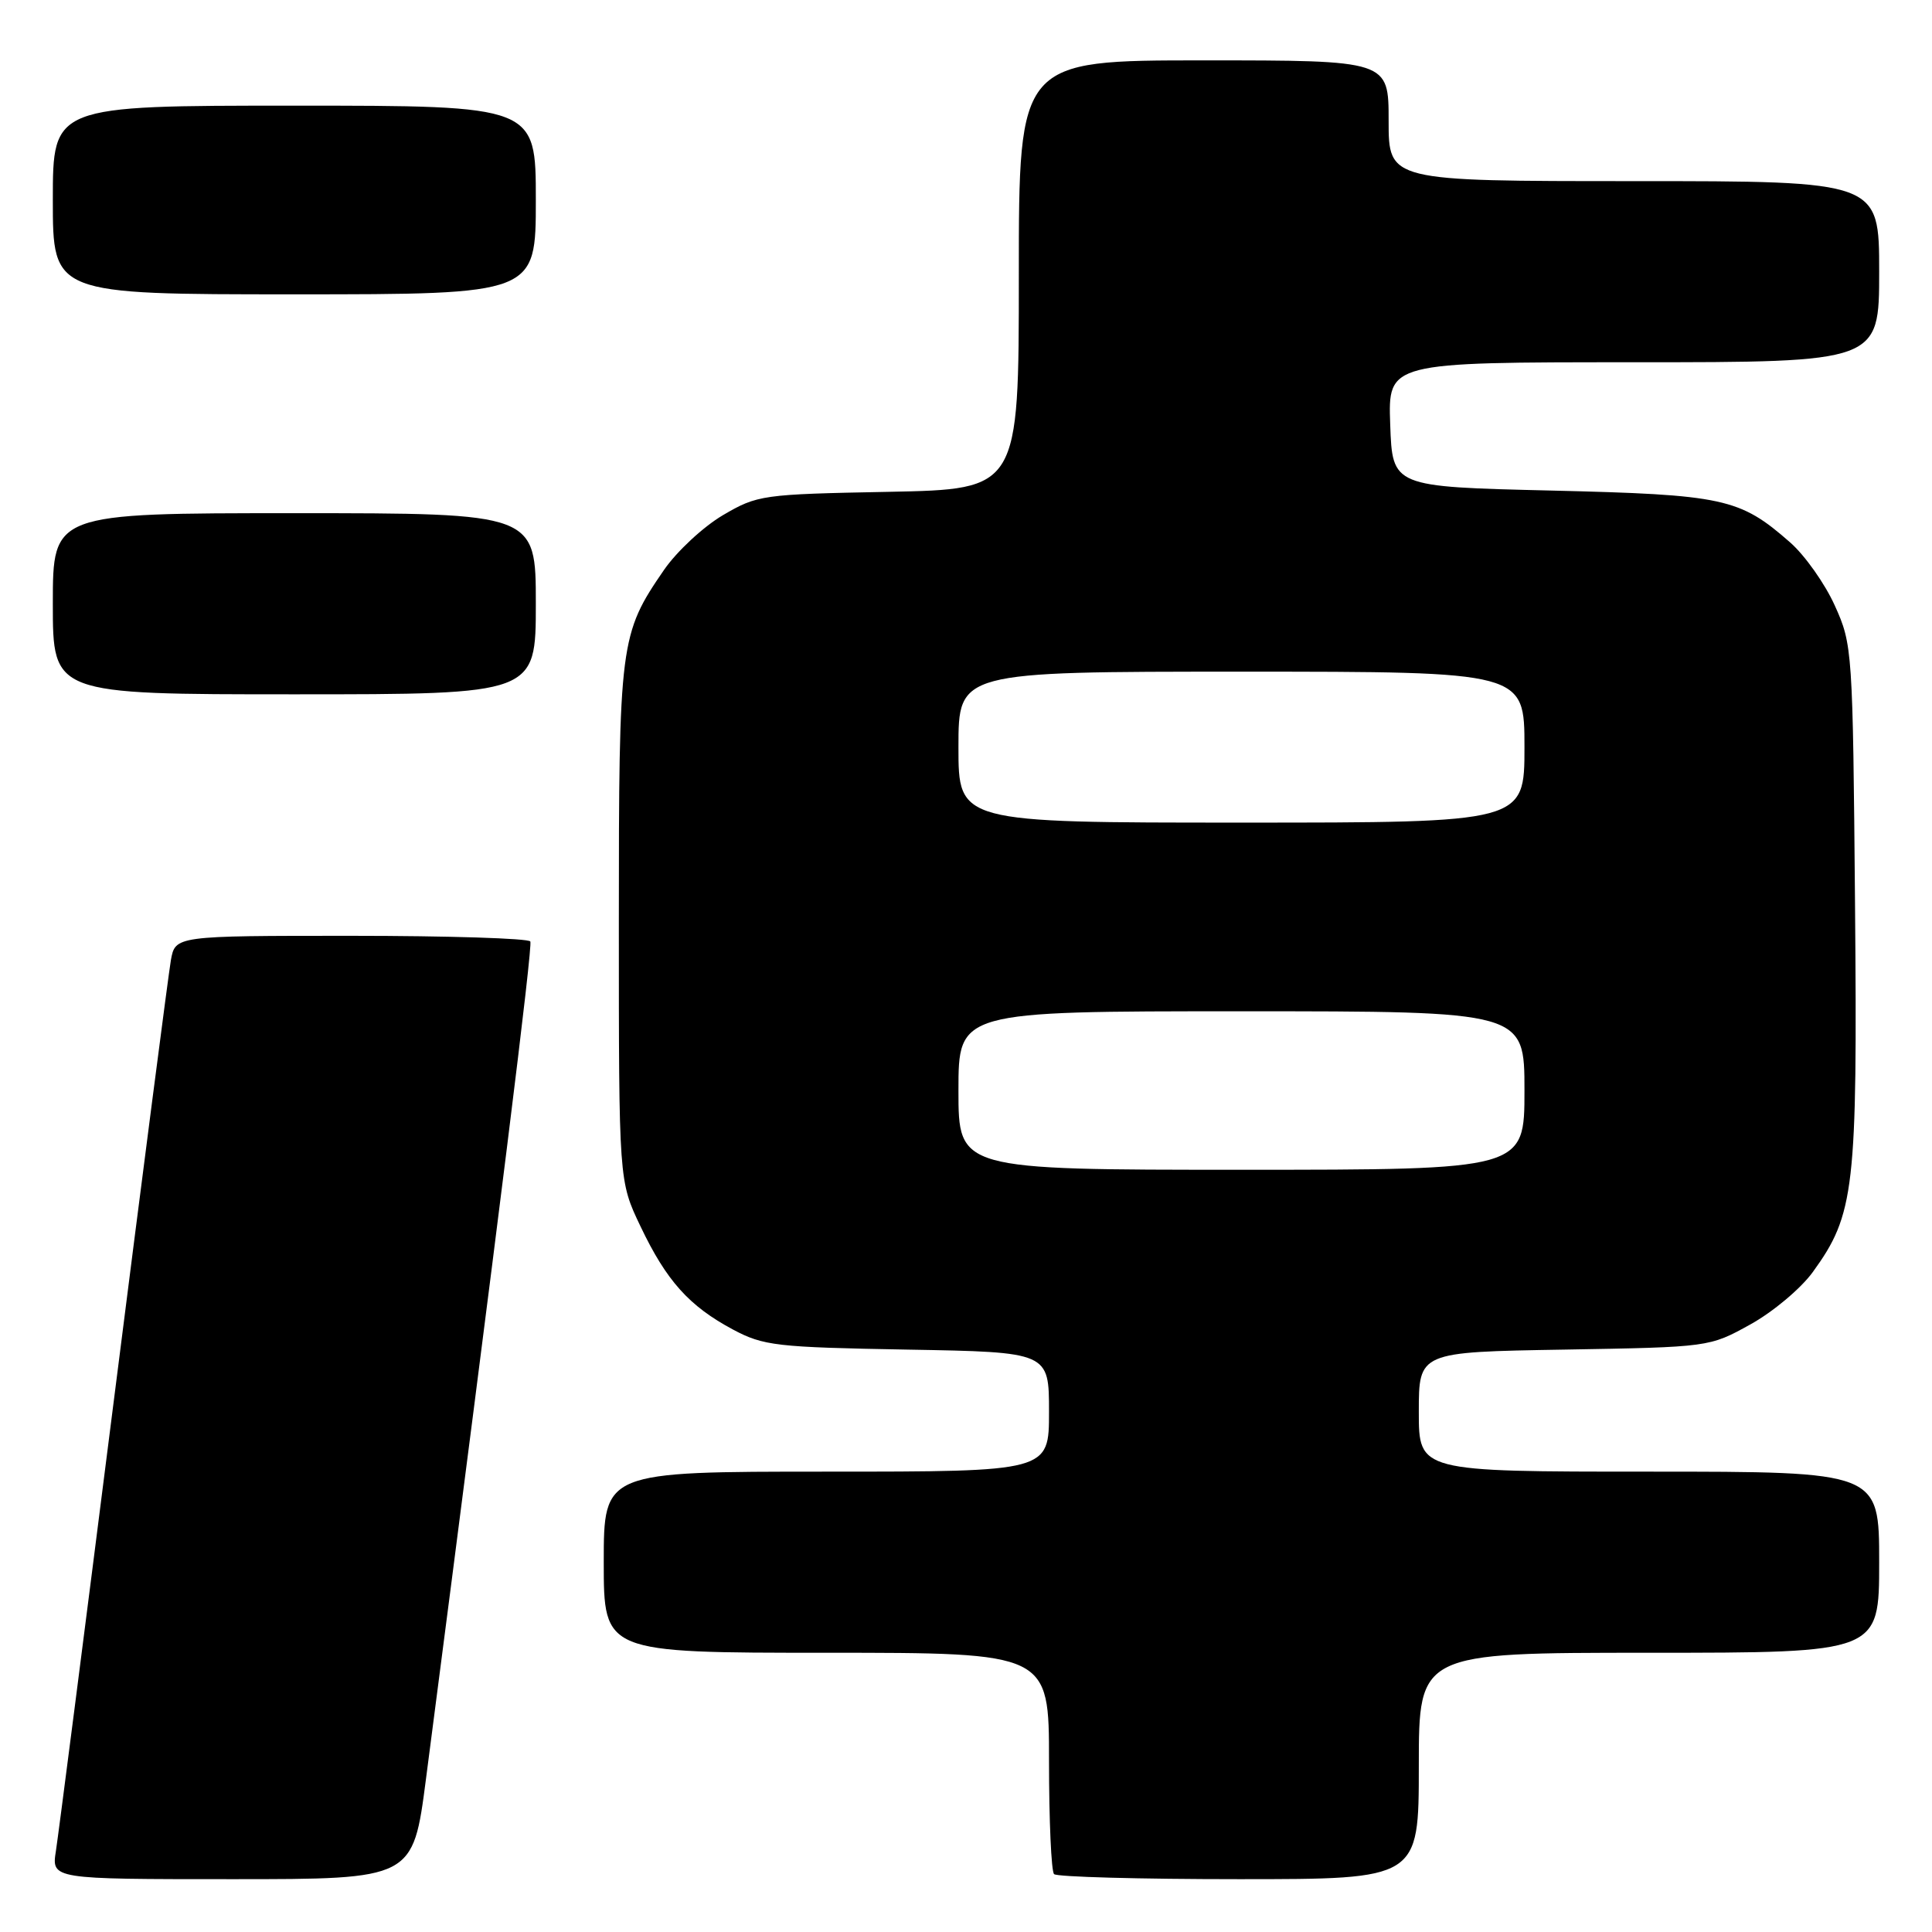 <?xml version="1.0" encoding="UTF-8" standalone="no"?>
<!DOCTYPE svg PUBLIC "-//W3C//DTD SVG 1.1//EN" "http://www.w3.org/Graphics/SVG/1.1/DTD/svg11.dtd" >
<svg xmlns="http://www.w3.org/2000/svg" xmlns:xlink="http://www.w3.org/1999/xlink" version="1.1" viewBox="0 0 256 256">
 <g >
 <path fill="currentColor"
d=" M 56.44 235.75 C 66.27 160.10 70.60 125.38 70.27 124.75 C 70.06 124.34 59.38 124.00 46.55 124.00 C 23.22 124.00 23.22 124.00 22.64 127.25 C 22.33 129.04 18.90 155.47 15.03 186.00 C 11.16 216.53 7.73 243.19 7.41 245.25 C 6.82 249.00 6.82 249.00 30.77 249.00 C 54.72 249.00 54.72 249.00 56.44 235.75 Z  M 188.00 234.00 C 188.00 219.00 188.00 219.00 218.50 219.00 C 249.00 219.00 249.00 219.00 249.00 207.00 C 249.00 195.00 249.00 195.00 218.50 195.00 C 188.00 195.00 188.00 195.00 188.00 187.08 C 188.00 179.15 188.00 179.15 207.25 178.83 C 226.50 178.50 226.50 178.50 231.92 175.50 C 234.91 173.85 238.63 170.73 240.20 168.56 C 245.75 160.91 246.13 157.60 245.80 119.83 C 245.51 86.15 245.46 85.40 243.12 80.24 C 241.82 77.35 239.15 73.58 237.20 71.87 C 230.51 66.00 228.43 65.55 205.50 65.00 C 184.50 64.50 184.50 64.50 184.21 56.25 C 183.92 48.00 183.92 48.00 216.46 48.00 C 249.00 48.00 249.00 48.00 249.00 36.00 C 249.00 24.00 249.00 24.00 216.50 24.00 C 184.00 24.00 184.00 24.00 184.00 16.00 C 184.00 8.00 184.00 8.00 159.50 8.00 C 135.00 8.00 135.00 8.00 135.00 36.42 C 135.00 64.83 135.00 64.83 117.75 65.17 C 100.98 65.49 100.37 65.58 95.78 68.27 C 93.19 69.80 89.68 73.06 87.99 75.51 C 82.13 84.03 82.00 85.06 82.00 122.38 C 82.00 156.50 82.00 156.50 84.87 162.50 C 88.31 169.72 91.31 173.06 97.12 176.17 C 101.18 178.33 102.86 178.52 120.25 178.83 C 139.00 179.16 139.00 179.16 139.00 187.08 C 139.00 195.00 139.00 195.00 109.50 195.00 C 80.00 195.00 80.00 195.00 80.00 207.00 C 80.00 219.00 80.00 219.00 109.50 219.00 C 139.00 219.00 139.00 219.00 139.00 233.33 C 139.00 241.22 139.30 247.97 139.67 248.33 C 140.03 248.70 151.06 249.00 164.17 249.00 C 188.00 249.00 188.00 249.00 188.00 234.00 Z  M 71.00 80.00 C 71.00 68.00 71.00 68.00 39.00 68.00 C 7.00 68.00 7.00 68.00 7.00 80.00 C 7.00 92.00 7.00 92.00 39.00 92.00 C 71.00 92.00 71.00 92.00 71.00 80.00 Z  M 71.00 26.50 C 71.00 14.00 71.00 14.00 39.00 14.00 C 7.00 14.00 7.00 14.00 7.00 26.50 C 7.00 39.00 7.00 39.00 39.00 39.00 C 71.00 39.00 71.00 39.00 71.00 26.50 Z  M 127.00 144.50 C 127.00 134.00 127.00 134.00 164.50 134.00 C 202.00 134.00 202.00 134.00 202.00 144.50 C 202.00 155.00 202.00 155.00 164.50 155.00 C 127.00 155.00 127.00 155.00 127.00 144.50 Z  M 127.00 99.00 C 127.00 89.00 127.00 89.00 164.50 89.00 C 202.00 89.00 202.00 89.00 202.00 99.00 C 202.00 109.00 202.00 109.00 164.50 109.00 C 127.00 109.00 127.00 109.00 127.00 99.00 Z "/>
</g>
</svg>